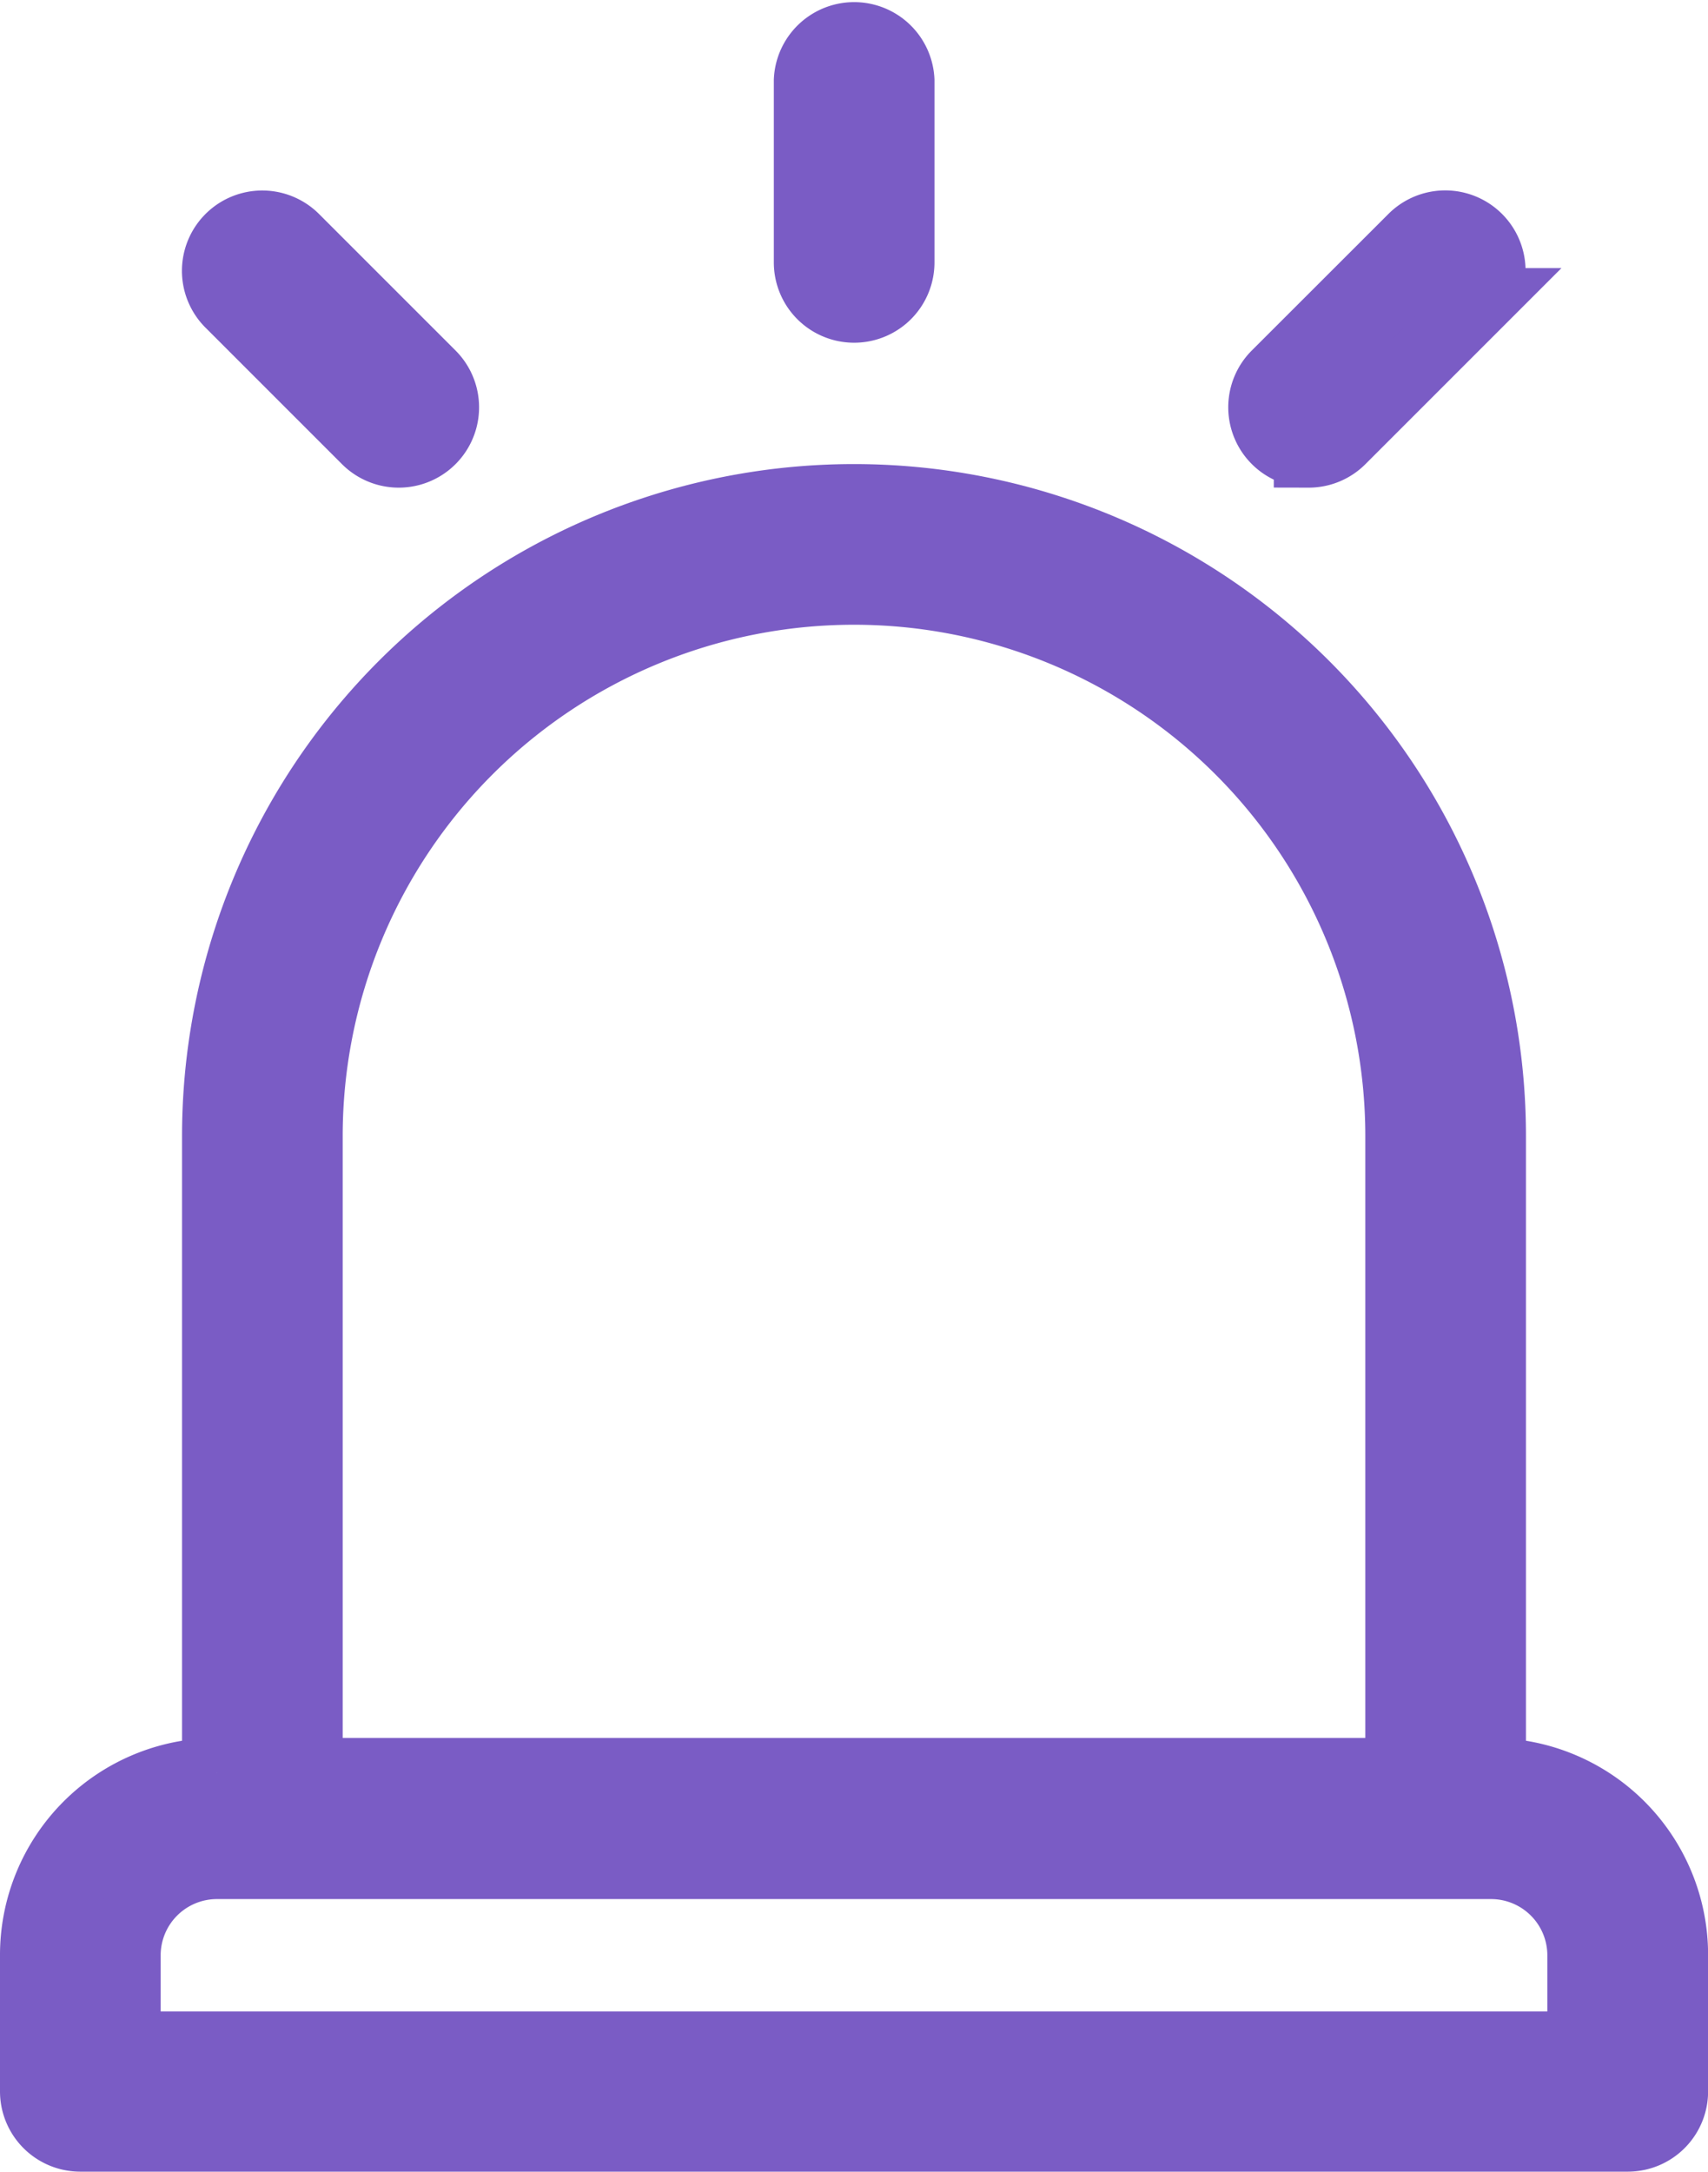 <svg xmlns="http://www.w3.org/2000/svg" width="17.17" height="21.83" viewBox="0 0 17.17 21.83">
  <g id="siren" transform="translate(-42.316 1.35)">
    <g id="그룹_924" data-name="그룹 924" transform="translate(42.666)">
      <g id="그룹_923" data-name="그룹 923">
        <path id="패스_492" data-name="패스 492" d="M57.306,98.144v-6.4a6.405,6.405,0,0,0-12.81,0v6.4a1.832,1.832,0,0,0-1.83,1.83v1.372a.457.457,0,0,0,.458.458H58.679a.457.457,0,0,0,.458-.458V99.974A1.832,1.832,0,0,0,57.306,98.144Zm-11.895-6.4a5.49,5.49,0,1,1,10.98,0v6.4H45.411Zm12.81,9.15H43.581v-.915a.916.916,0,0,1,.915-.915h12.81a.916.916,0,0,1,.915.915Z" transform="translate(-42.666 -81.674)" fill="#7a5cc5" stroke="#7a5cc5" stroke-width="0.7"/>
        <path id="패스_493" data-name="패스 493" d="M224.458,2.745a.457.457,0,0,0,.458-.458V.458a.458.458,0,0,0-.915,0v1.83A.457.457,0,0,0,224.458,2.745Z" transform="translate(-216.222 -1)" fill="#7a5cc5" stroke="#7a5cc5" stroke-width="0.7"/>
        <path id="패스_494" data-name="패스 494" d="M331.1,23.621a.456.456,0,0,0,.324-.134l1.373-1.373a.457.457,0,1,0-.647-.647l-1.373,1.372a.457.457,0,0,0,.323.781Z" transform="translate(-318.295 -20.419)" fill="#7a5cc5" stroke="#7a5cc5" stroke-width="0.7"/>
        <path id="패스_495" data-name="패스 495" d="M86.839,23.487a.457.457,0,1,0,.647-.647l-1.372-1.372a.457.457,0,1,0-.647.647Z" transform="translate(-83.504 -20.419)" fill="#7a5cc5" stroke="#7a5cc5" stroke-width="0.7"/>
      </g>
    </g>
  </g>
</svg>
